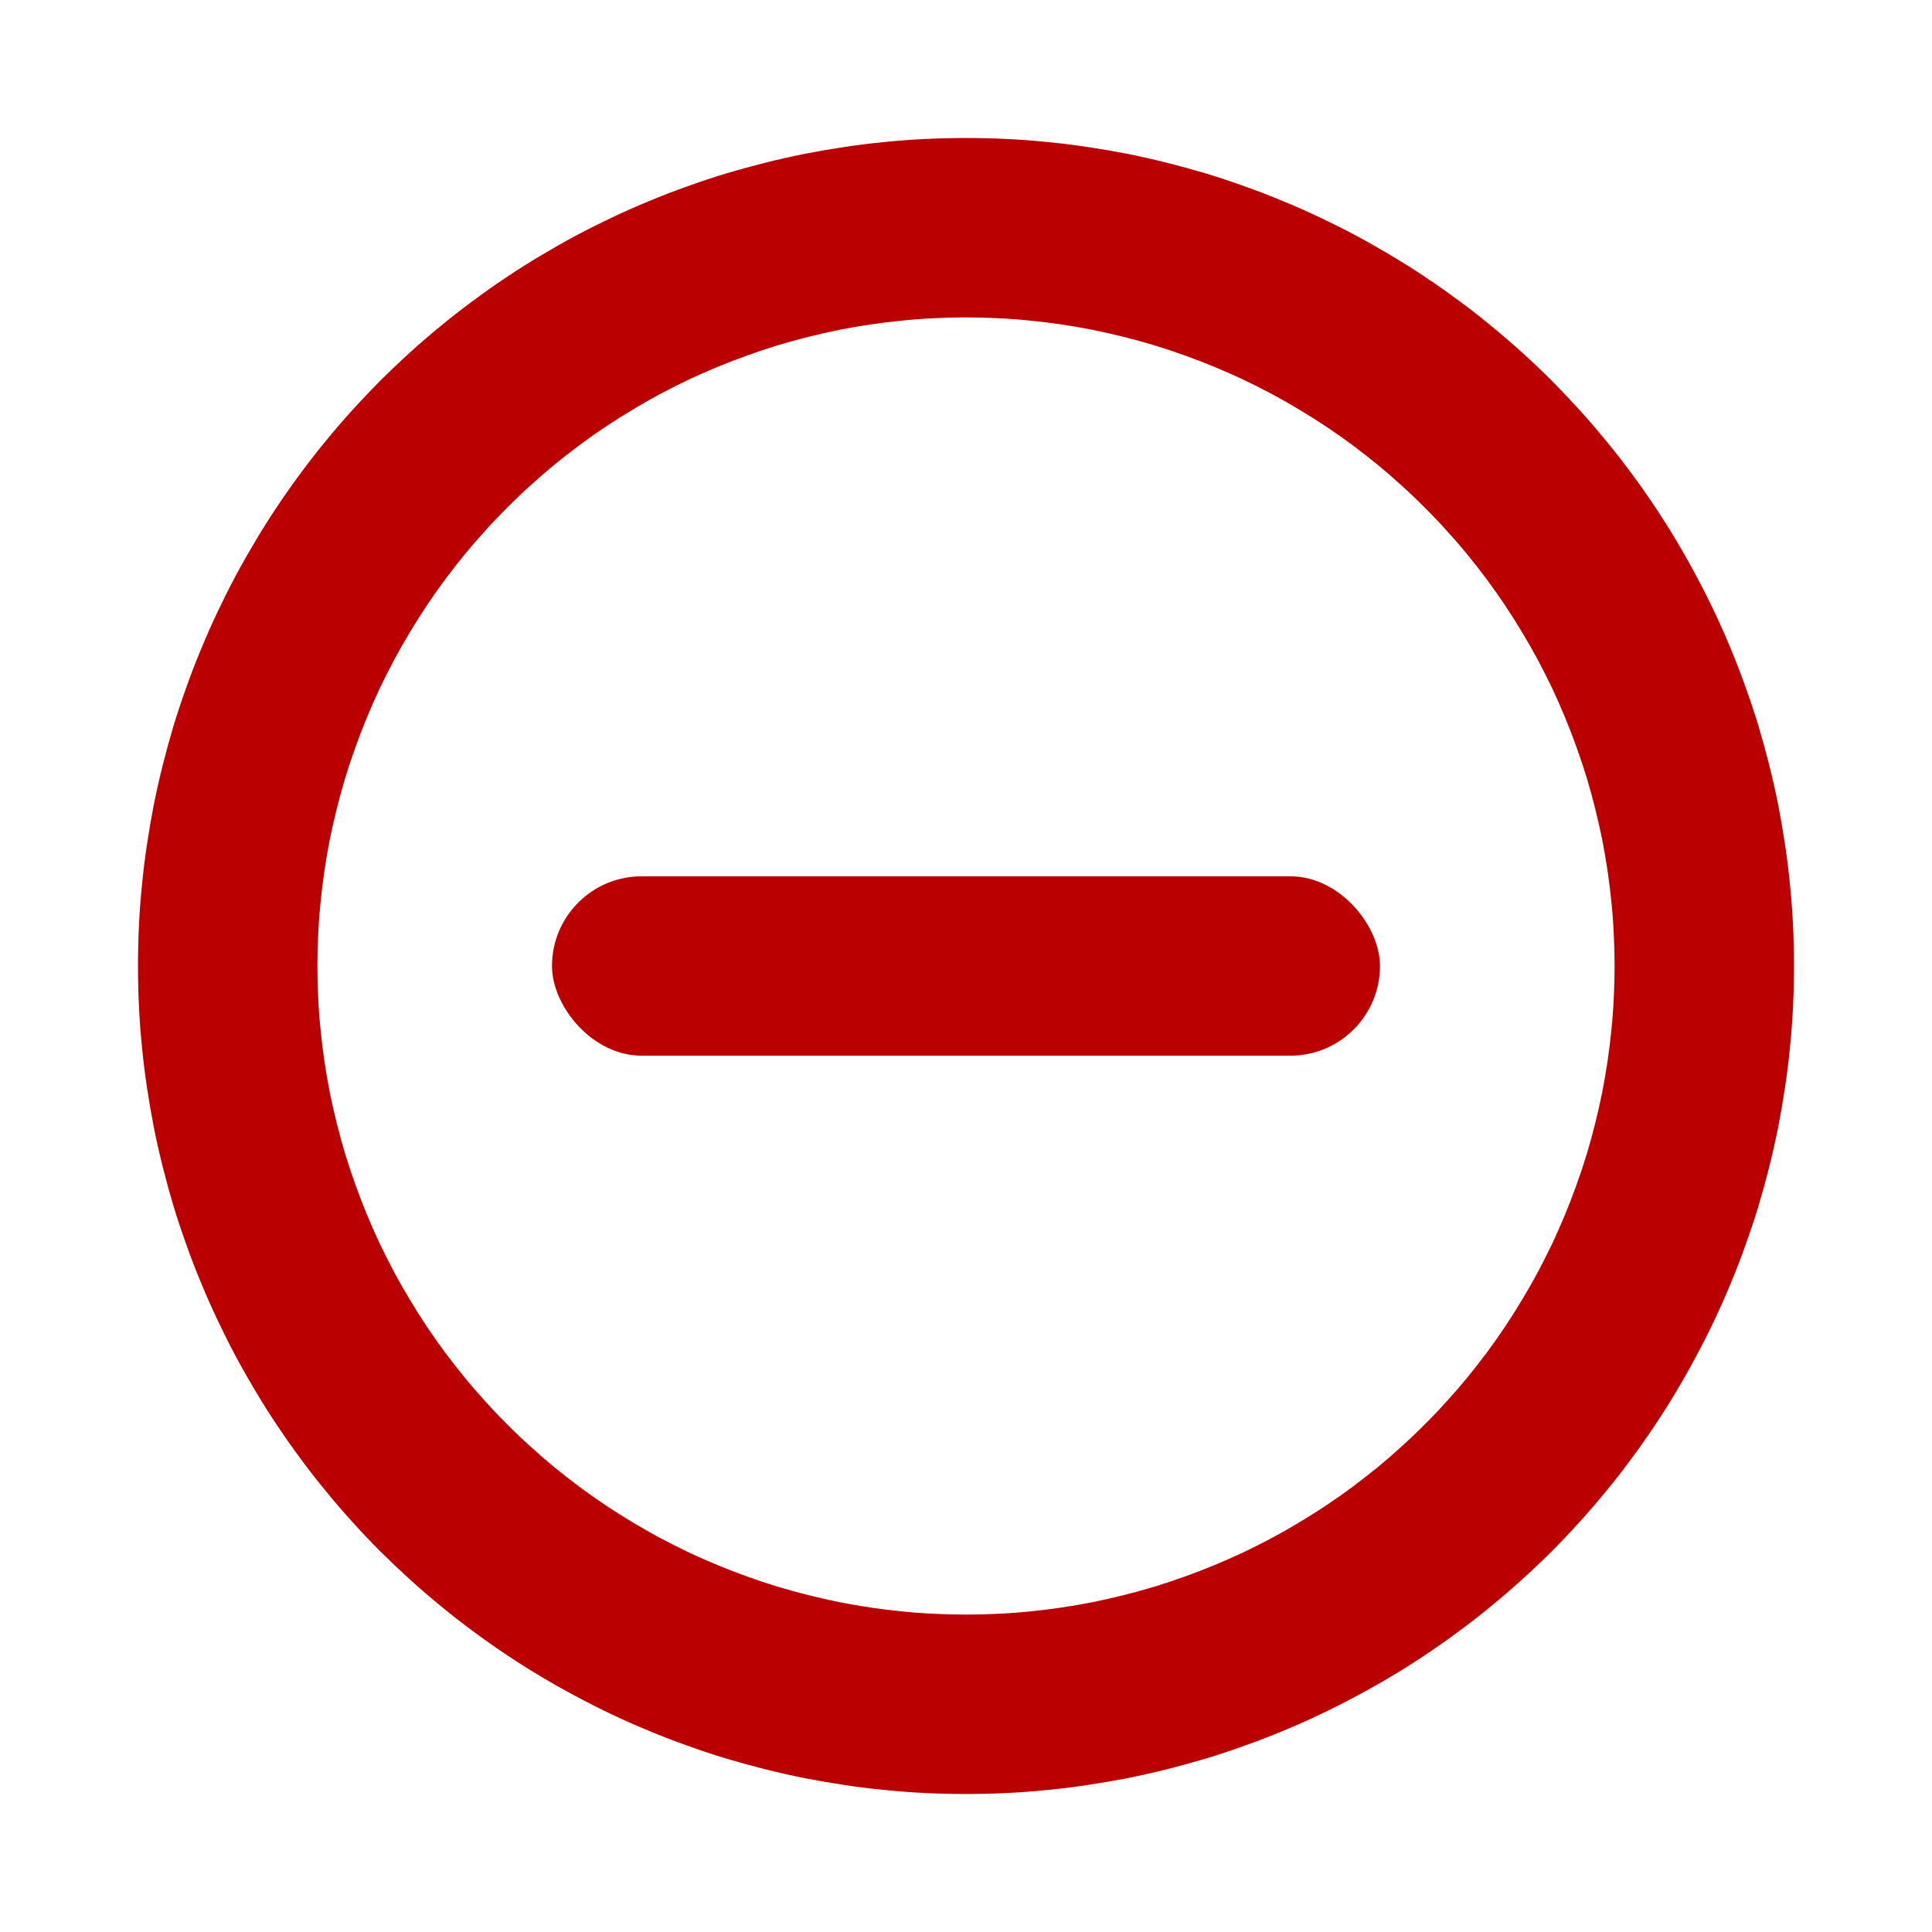 <svg xmlns="http://www.w3.org/2000/svg" xmlns:xlink="http://www.w3.org/1999/xlink" fill="none"
    version="1.1" width="14" height="14" viewBox="0 0 14 14">
    <defs>
        <clipPath id="master_svg0_251_38050">
            <rect x="0" y="0" width="14" height="14" rx="0" />
        </clipPath>
    </defs>
    <g clip-path="url(#master_svg0_251_38050)">
        <g>
            <g>
                <g></g>
                <g>
                    <g>
                        <path
                            d="M13,7Q13,7.147,12.993,7.294Q12.986,7.442,12.971,7.588Q12.957,7.735,12.935,7.88Q12.913,8.026,12.885,8.171Q12.856,8.315,12.82,8.458Q12.784,8.601,12.742,8.742Q12.699,8.883,12.649,9.021Q12.6,9.16,12.543,9.296Q12.487,9.432,12.424,9.565Q12.361,9.698,12.291,9.828Q12.222,9.958,12.146,10.085Q12.071,10.211,11.989,10.333Q11.907,10.456,11.819,10.574Q11.732,10.693,11.638,10.806Q11.545,10.92,11.446,11.029Q11.347,11.139,11.243,11.243Q11.139,11.347,11.029,11.446Q10.92,11.545,10.806,11.638Q10.693,11.732,10.574,11.819Q10.456,11.907,10.333,11.989Q10.211,12.071,10.085,12.146Q9.958,12.222,9.828,12.291Q9.698,12.361,9.565,12.424Q9.432,12.487,9.296,12.543Q9.16,12.6,9.021,12.649Q8.883,12.699,8.742,12.742Q8.601,12.784,8.458,12.82Q8.315,12.856,8.171,12.885Q8.026,12.913,7.88,12.935Q7.735,12.957,7.588,12.971Q7.442,12.986,7.294,12.993Q7.147,13,7,13Q6.853,13,6.706,12.993Q6.558,12.986,6.412,12.971Q6.265,12.957,6.12,12.935Q5.974,12.913,5.829,12.885Q5.685,12.856,5.542,12.82Q5.399,12.784,5.258,12.742Q5.117,12.699,4.979,12.649Q4.84,12.6,4.704,12.543Q4.568,12.487,4.435,12.424Q4.302,12.361,4.172,12.291Q4.042,12.222,3.915,12.146Q3.789,12.071,3.667,11.989Q3.544,11.907,3.426,11.819Q3.308,11.732,3.194,11.638Q3.08,11.545,2.971,11.446Q2.862,11.347,2.757,11.243Q2.653,11.139,2.554,11.029Q2.455,10.92,2.362,10.806Q2.268,10.693,2.181,10.574Q2.093,10.456,2.011,10.333Q1.929,10.211,1.854,10.085Q1.778,9.958,1.708,9.828Q1.639,9.698,1.576,9.565Q1.513,9.432,1.457,9.296Q1.4,9.16,1.351,9.021Q1.301,8.883,1.258,8.742Q1.216,8.601,1.18,8.458Q1.144,8.315,1.115,8.171Q1.087,8.026,1.065,7.88Q1.043,7.735,1.029,7.588Q1.014,7.442,1.007,7.294Q1,7.147,1,7Q1,6.853,1.007,6.706Q1.014,6.558,1.029,6.412Q1.043,6.265,1.065,6.12Q1.087,5.974,1.115,5.829Q1.144,5.685,1.18,5.542Q1.216,5.399,1.258,5.258Q1.301,5.117,1.351,4.979Q1.4,4.84,1.457,4.704Q1.513,4.568,1.576,4.435Q1.639,4.302,1.708,4.172Q1.778,4.042,1.854,3.915Q1.929,3.789,2.011,3.667Q2.093,3.544,2.181,3.426Q2.268,3.308,2.362,3.194Q2.455,3.08,2.554,2.971Q2.653,2.862,2.757,2.757Q2.862,2.653,2.971,2.554Q3.08,2.455,3.194,2.362Q3.308,2.268,3.426,2.181Q3.544,2.093,3.667,2.011Q3.789,1.929,3.915,1.854Q4.042,1.778,4.172,1.708Q4.302,1.639,4.435,1.576Q4.568,1.513,4.704,1.457Q4.84,1.4,4.979,1.351Q5.117,1.301,5.258,1.258Q5.399,1.216,5.542,1.18Q5.685,1.144,5.829,1.115Q5.974,1.087,6.12,1.065Q6.265,1.043,6.412,1.029Q6.558,1.014,6.706,1.007Q6.853,1,7,1Q7.147,1,7.294,1.007Q7.442,1.014,7.588,1.029Q7.735,1.043,7.88,1.065Q8.026,1.087,8.171,1.115Q8.315,1.144,8.458,1.18Q8.601,1.216,8.742,1.258Q8.883,1.301,9.021,1.351Q9.16,1.4,9.296,1.457Q9.432,1.513,9.565,1.576Q9.698,1.639,9.828,1.708Q9.958,1.778,10.085,1.854Q10.211,1.929,10.333,2.011Q10.456,2.093,10.574,2.181Q10.693,2.268,10.806,2.362Q10.92,2.455,11.029,2.554Q11.139,2.653,11.243,2.757Q11.347,2.862,11.446,2.971Q11.545,3.08,11.638,3.194Q11.732,3.308,11.819,3.426Q11.907,3.544,11.989,3.667Q12.071,3.789,12.146,3.915Q12.222,4.042,12.291,4.172Q12.361,4.302,12.424,4.435Q12.487,4.568,12.543,4.704Q12.6,4.84,12.649,4.979Q12.699,5.117,12.742,5.258Q12.784,5.399,12.82,5.542Q12.856,5.685,12.885,5.829Q12.913,5.974,12.935,6.12Q12.957,6.265,12.971,6.412Q12.986,6.558,12.993,6.706Q13,6.853,13,7ZM11.7,7Q11.7,6.885,11.694,6.769Q11.689,6.654,11.677,6.539Q11.666,6.425,11.649,6.31Q11.632,6.196,11.61,6.083Q11.587,5.97,11.559,5.858Q11.531,5.746,11.498,5.636Q11.464,5.525,11.425,5.417Q11.386,5.308,11.342,5.201Q11.298,5.095,11.249,4.99Q11.199,4.886,11.145,4.784Q11.091,4.683,11.031,4.584Q10.972,4.485,10.908,4.389Q10.844,4.293,10.775,4.2Q10.706,4.108,10.633,4.018Q10.56,3.929,10.482,3.844Q10.405,3.758,10.323,3.677Q10.242,3.595,10.156,3.518Q10.071,3.44,9.982,3.367Q9.892,3.294,9.8,3.225Q9.707,3.156,9.611,3.092Q9.515,3.028,9.416,2.969Q9.317,2.909,9.216,2.855Q9.114,2.801,9.01,2.751Q8.905,2.702,8.799,2.658Q8.692,2.614,8.583,2.575Q8.475,2.536,8.364,2.502Q8.254,2.469,8.142,2.441Q8.03,2.413,7.917,2.39Q7.804,2.368,7.69,2.351Q7.575,2.334,7.461,2.323Q7.346,2.311,7.231,2.306Q7.115,2.3,7,2.3Q6.885,2.3,6.769,2.306Q6.654,2.311,6.539,2.323Q6.425,2.334,6.31,2.351Q6.196,2.368,6.083,2.39Q5.97,2.413,5.858,2.441Q5.746,2.469,5.636,2.502Q5.525,2.536,5.417,2.575Q5.308,2.614,5.201,2.658Q5.095,2.702,4.99,2.751Q4.886,2.801,4.784,2.855Q4.683,2.909,4.584,2.969Q4.485,3.028,4.389,3.092Q4.293,3.156,4.2,3.225Q4.108,3.294,4.018,3.367Q3.929,3.44,3.844,3.518Q3.758,3.595,3.677,3.677Q3.595,3.758,3.518,3.844Q3.44,3.929,3.367,4.018Q3.294,4.108,3.225,4.2Q3.156,4.293,3.092,4.389Q3.028,4.485,2.969,4.584Q2.909,4.683,2.855,4.784Q2.801,4.886,2.751,4.99Q2.702,5.095,2.658,5.201Q2.614,5.308,2.575,5.417Q2.536,5.525,2.502,5.636Q2.469,5.746,2.441,5.858Q2.413,5.97,2.39,6.083Q2.368,6.196,2.351,6.31Q2.334,6.425,2.323,6.539Q2.311,6.654,2.306,6.769Q2.3,6.885,2.3,7Q2.3,7.115,2.306,7.231Q2.311,7.346,2.323,7.461Q2.334,7.575,2.351,7.69Q2.368,7.804,2.39,7.917Q2.413,8.03,2.441,8.142Q2.469,8.254,2.502,8.364Q2.536,8.475,2.575,8.583Q2.614,8.692,2.658,8.799Q2.702,8.905,2.751,9.01Q2.801,9.114,2.855,9.216Q2.909,9.317,2.969,9.416Q3.028,9.515,3.092,9.611Q3.156,9.707,3.225,9.8Q3.294,9.892,3.367,9.982Q3.44,10.071,3.518,10.156Q3.595,10.242,3.677,10.323Q3.758,10.405,3.844,10.482Q3.929,10.56,4.018,10.633Q4.108,10.706,4.2,10.775Q4.293,10.844,4.389,10.908Q4.485,10.972,4.584,11.031Q4.683,11.091,4.784,11.145Q4.886,11.199,4.99,11.249Q5.095,11.298,5.201,11.342Q5.308,11.386,5.417,11.425Q5.525,11.464,5.636,11.498Q5.746,11.531,5.858,11.559Q5.97,11.587,6.083,11.61Q6.196,11.632,6.31,11.649Q6.425,11.666,6.539,11.677Q6.654,11.689,6.769,11.694Q6.885,11.7,7,11.7Q7.115,11.7,7.231,11.694Q7.346,11.689,7.461,11.677Q7.575,11.666,7.69,11.649Q7.804,11.632,7.917,11.61Q8.03,11.587,8.142,11.559Q8.254,11.531,8.364,11.498Q8.475,11.464,8.583,11.425Q8.692,11.386,8.799,11.342Q8.905,11.298,9.01,11.249Q9.114,11.199,9.216,11.145Q9.317,11.091,9.416,11.031Q9.515,10.972,9.611,10.908Q9.707,10.844,9.8,10.775Q9.892,10.706,9.982,10.633Q10.071,10.56,10.156,10.482Q10.242,10.405,10.323,10.323Q10.405,10.242,10.482,10.156Q10.56,10.071,10.633,9.982Q10.706,9.892,10.775,9.8Q10.844,9.707,10.908,9.611Q10.972,9.515,11.031,9.416Q11.091,9.317,11.145,9.216Q11.199,9.114,11.249,9.01Q11.298,8.905,11.342,8.799Q11.386,8.692,11.425,8.583Q11.464,8.475,11.498,8.364Q11.531,8.254,11.559,8.142Q11.587,8.03,11.61,7.917Q11.632,7.804,11.649,7.69Q11.666,7.575,11.677,7.461Q11.689,7.346,11.694,7.231Q11.7,7.115,11.7,7Z"
                            fill="#BA0000" fill-opacity="1" />
                    </g>
                    <g>
                        <rect x="4" y="6.35" width="6" height="1.3"
                            rx="0.65" fill="#BA0000" fill-opacity="1" />
                    </g>
                </g>
            </g>
        </g>
    </g>
</svg>